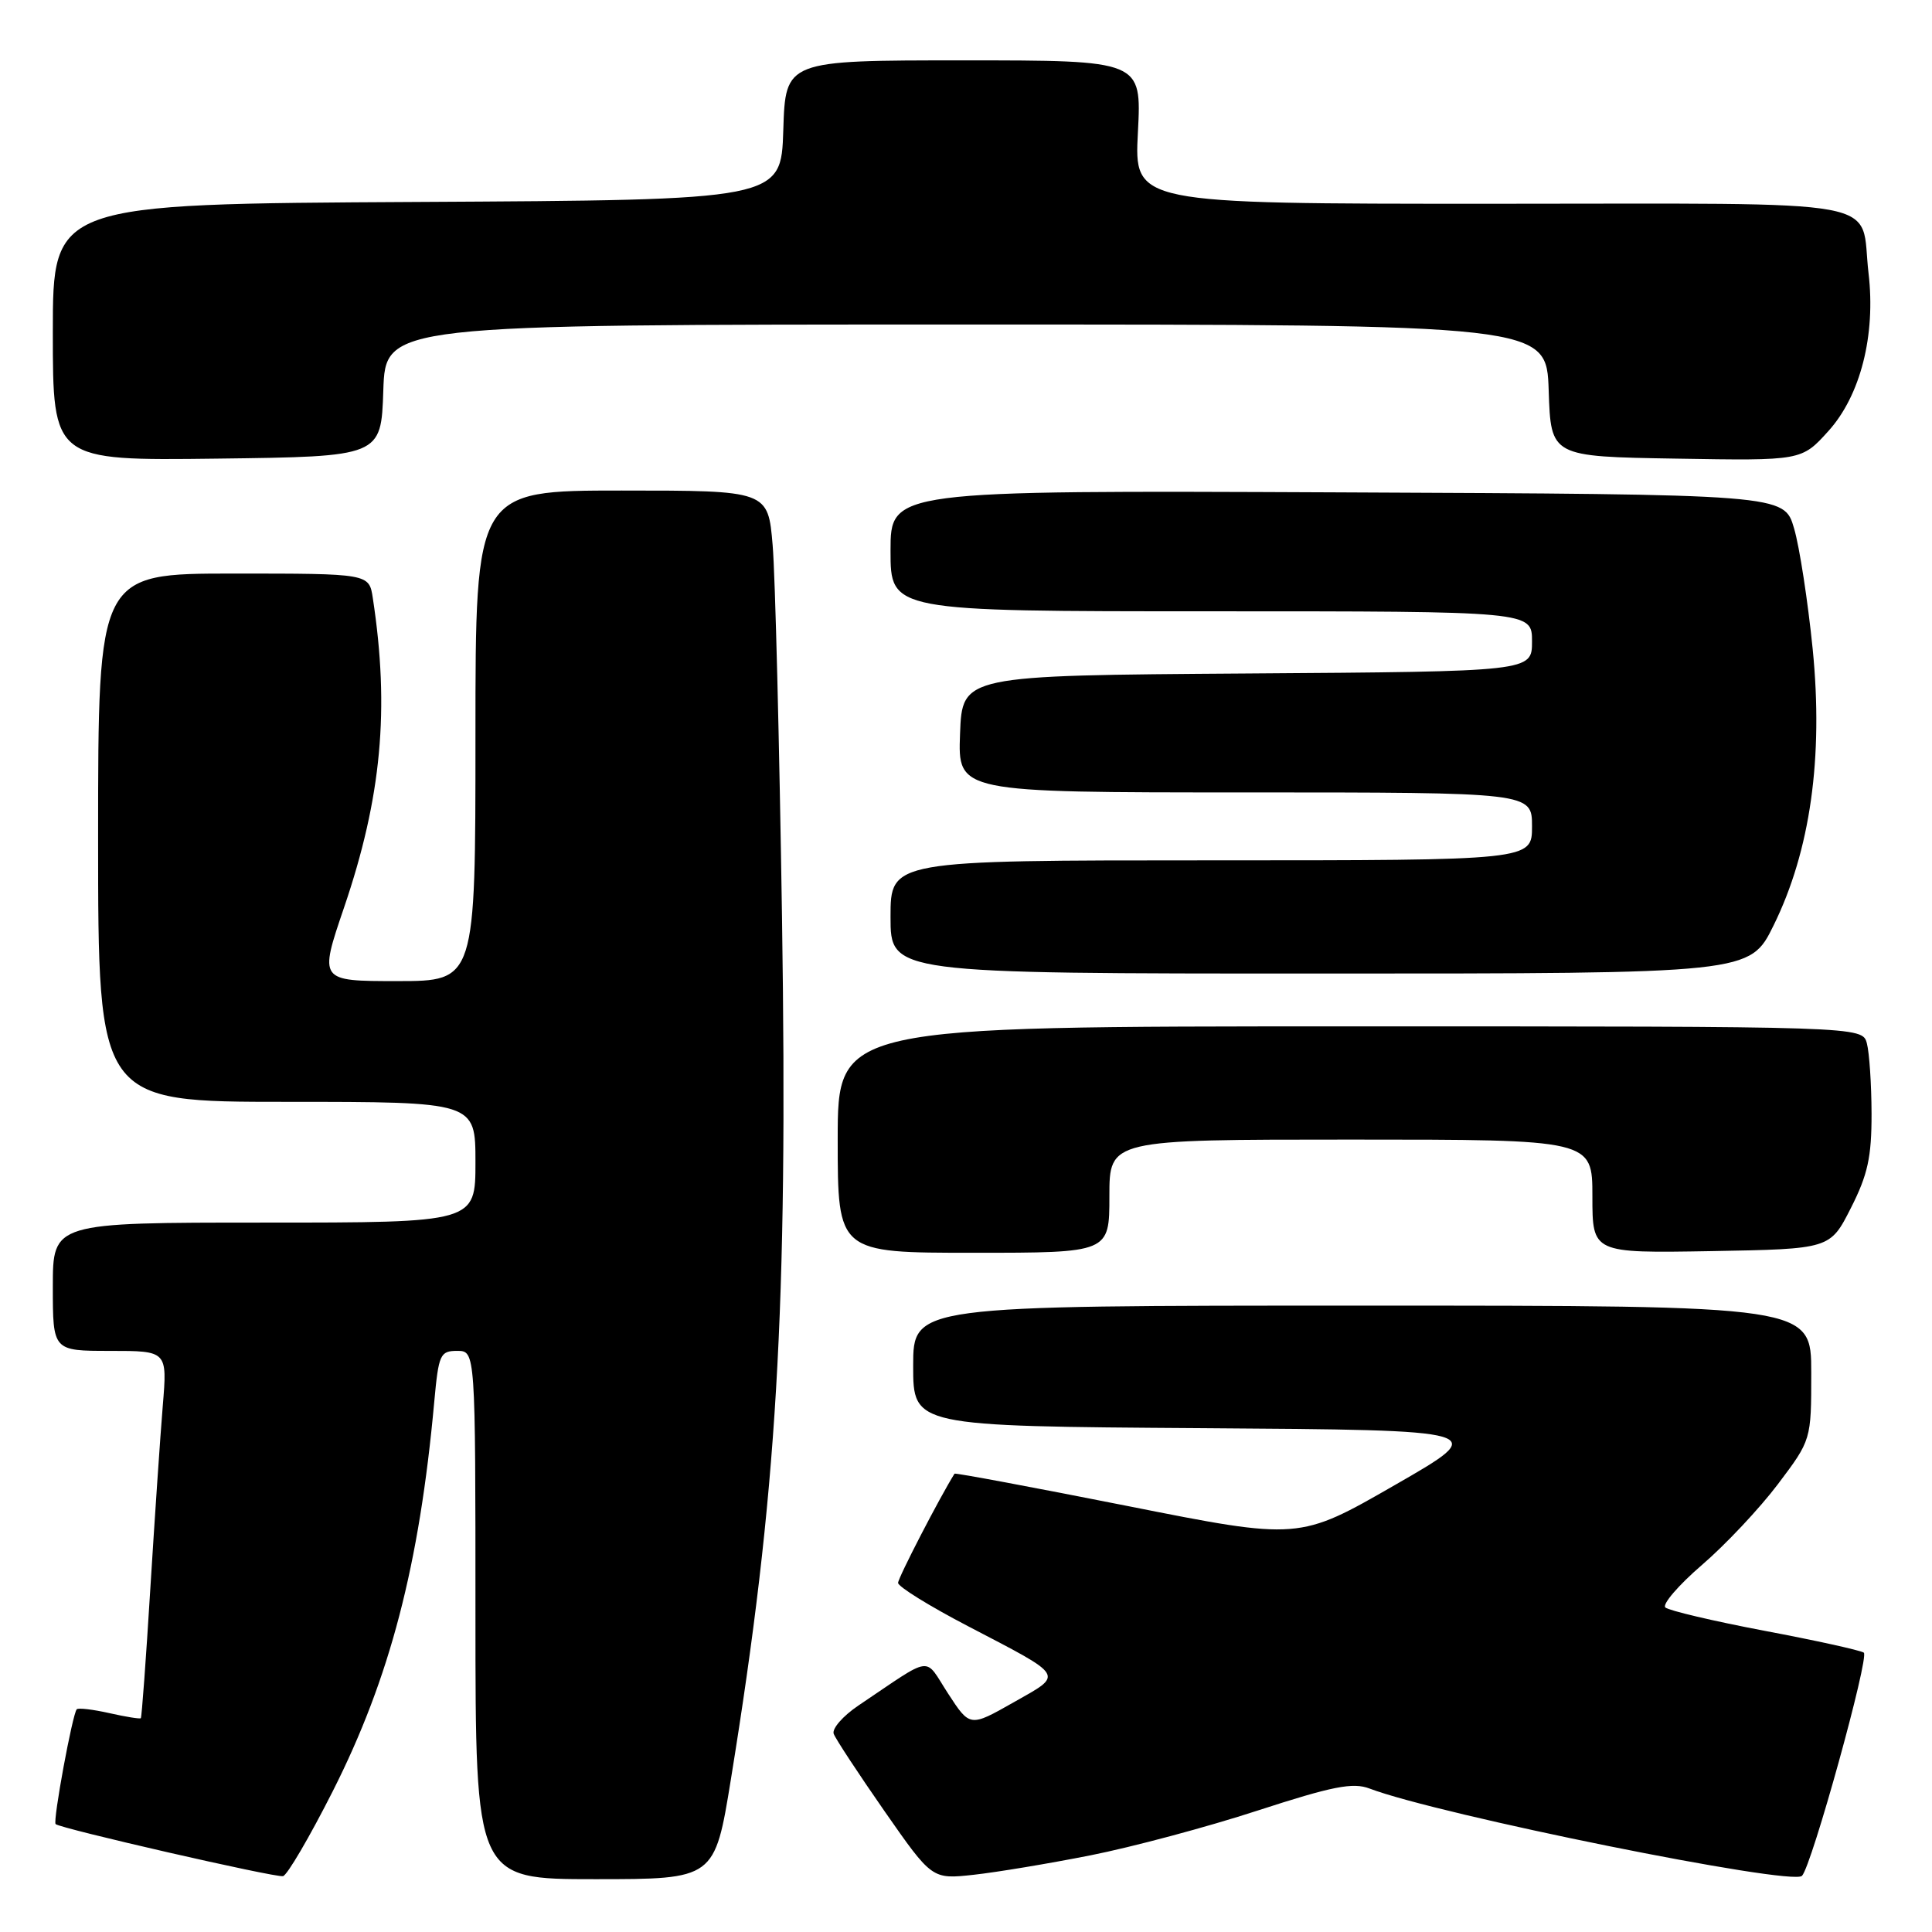 <?xml version="1.0" encoding="UTF-8" standalone="no"?>
<!DOCTYPE svg PUBLIC "-//W3C//DTD SVG 1.1//EN" "http://www.w3.org/Graphics/SVG/1.1/DTD/svg11.dtd" >
<svg xmlns="http://www.w3.org/2000/svg" xmlns:xlink="http://www.w3.org/1999/xlink" version="1.1" viewBox="0 0 256 256">
 <g >
 <path fill="currentColor"
d=" M 44.10 237.33 C 51.67 222.35 55.57 207.41 57.54 185.75 C 58.12 179.45 58.32 179.00 60.58 179.00 C 63.00 179.00 63.00 179.00 63.00 214.00 C 63.00 249.00 63.00 249.00 78.85 249.00 C 94.70 249.00 94.70 249.00 96.85 235.75 C 102.98 197.94 104.41 173.84 103.62 121.55 C 103.27 98.42 102.72 76.24 102.38 72.25 C 101.77 65.00 101.77 65.00 82.39 65.00 C 63.00 65.00 63.00 65.00 63.00 97.50 C 63.00 130.00 63.00 130.00 52.63 130.00 C 42.27 130.00 42.27 130.00 45.59 120.25 C 50.56 105.66 51.65 93.97 49.40 79.25 C 48.91 76.00 48.91 76.00 30.95 76.00 C 13.00 76.00 13.00 76.00 13.00 111.00 C 13.00 146.00 13.00 146.00 38.00 146.00 C 63.00 146.00 63.00 146.00 63.00 154.00 C 63.00 162.00 63.00 162.00 35.00 162.00 C 7.00 162.00 7.00 162.00 7.00 170.50 C 7.00 179.00 7.00 179.00 14.59 179.00 C 22.17 179.00 22.17 179.00 21.57 186.25 C 21.24 190.24 20.50 201.14 19.92 210.48 C 19.35 219.81 18.78 227.55 18.66 227.67 C 18.54 227.79 16.67 227.49 14.50 227.00 C 12.33 226.51 10.38 226.28 10.17 226.49 C 9.61 227.06 6.98 241.31 7.37 241.70 C 7.95 242.28 36.45 248.81 37.50 248.60 C 38.05 248.49 41.02 243.42 44.10 237.33 Z  M 144.50 245.84 C 150.00 244.75 159.96 242.09 166.64 239.91 C 176.58 236.68 179.27 236.15 181.47 236.99 C 190.61 240.47 237.41 249.92 238.77 248.56 C 240.05 247.28 247.75 219.47 246.96 218.98 C 246.45 218.66 240.51 217.35 233.76 216.08 C 227.02 214.80 221.13 213.41 220.67 213.00 C 220.22 212.59 222.40 210.05 225.51 207.37 C 228.63 204.69 233.16 199.87 235.59 196.65 C 240.00 190.80 240.00 190.80 240.00 181.90 C 240.00 173.00 240.00 173.00 180.50 173.00 C 121.00 173.00 121.00 173.00 121.00 180.99 C 121.00 188.98 121.00 188.98 159.25 189.24 C 197.50 189.50 197.50 189.50 184.82 196.78 C 172.14 204.07 172.14 204.07 149.39 199.55 C 136.87 197.07 126.56 195.14 126.48 195.27 C 124.51 198.42 119.00 209.07 119.00 209.74 C 119.00 210.24 123.16 212.82 128.25 215.47 C 141.30 222.28 140.99 221.78 134.29 225.58 C 128.52 228.85 128.52 228.85 125.63 224.41 C 122.38 219.41 123.83 219.22 113.73 226.00 C 111.69 227.38 110.22 229.06 110.47 229.74 C 110.72 230.42 113.76 235.04 117.21 240.00 C 123.50 249.02 123.50 249.02 129.00 248.42 C 132.03 248.09 139.00 246.93 144.50 245.84 Z  M 147.00 158.50 C 147.00 151.00 147.00 151.00 179.00 151.00 C 211.00 151.00 211.00 151.00 211.00 158.53 C 211.00 166.05 211.00 166.05 226.75 165.78 C 242.50 165.50 242.50 165.50 245.25 160.07 C 247.49 155.66 248.00 153.32 247.99 147.57 C 247.98 143.68 247.70 139.49 247.37 138.25 C 246.77 136.00 246.77 136.00 178.88 136.00 C 111.00 136.00 111.00 136.00 111.00 151.00 C 111.00 166.00 111.00 166.00 129.00 166.00 C 147.00 166.00 147.00 166.00 147.00 158.50 Z  M 235.01 122.62 C 239.88 112.74 241.62 100.39 240.19 86.00 C 239.55 79.67 238.45 72.47 237.72 70.00 C 236.41 65.50 236.41 65.50 177.21 65.24 C 118.00 64.98 118.00 64.98 118.00 72.99 C 118.00 81.00 118.00 81.00 160.50 81.00 C 203.00 81.00 203.00 81.00 203.00 84.99 C 203.00 88.98 203.00 88.98 165.25 89.24 C 127.50 89.50 127.50 89.50 127.21 97.25 C 126.92 105.00 126.92 105.00 164.96 105.00 C 203.00 105.00 203.00 105.00 203.00 109.50 C 203.00 114.00 203.00 114.00 160.50 114.00 C 118.00 114.00 118.00 114.00 118.00 121.50 C 118.00 129.00 118.00 129.00 174.94 129.00 C 231.87 129.00 231.87 129.00 235.01 122.62 Z  M 50.79 51.75 C 51.08 43.00 51.08 43.00 128.00 43.00 C 204.92 43.00 204.92 43.00 205.21 51.75 C 205.50 60.50 205.50 60.50 222.11 60.77 C 238.72 61.05 238.72 61.05 242.27 57.12 C 246.52 52.42 248.56 44.41 247.59 36.19 C 246.40 26.07 251.47 27.00 197.60 27.00 C 150.28 27.00 150.28 27.00 150.78 17.50 C 151.27 8.00 151.27 8.00 127.67 8.00 C 104.08 8.00 104.08 8.00 103.79 17.25 C 103.50 26.50 103.50 26.50 55.25 26.76 C 7.00 27.02 7.00 27.02 7.00 44.03 C 7.00 61.04 7.00 61.04 28.75 60.77 C 50.50 60.50 50.50 60.50 50.79 51.75 Z "/>
</g>
</svg>
